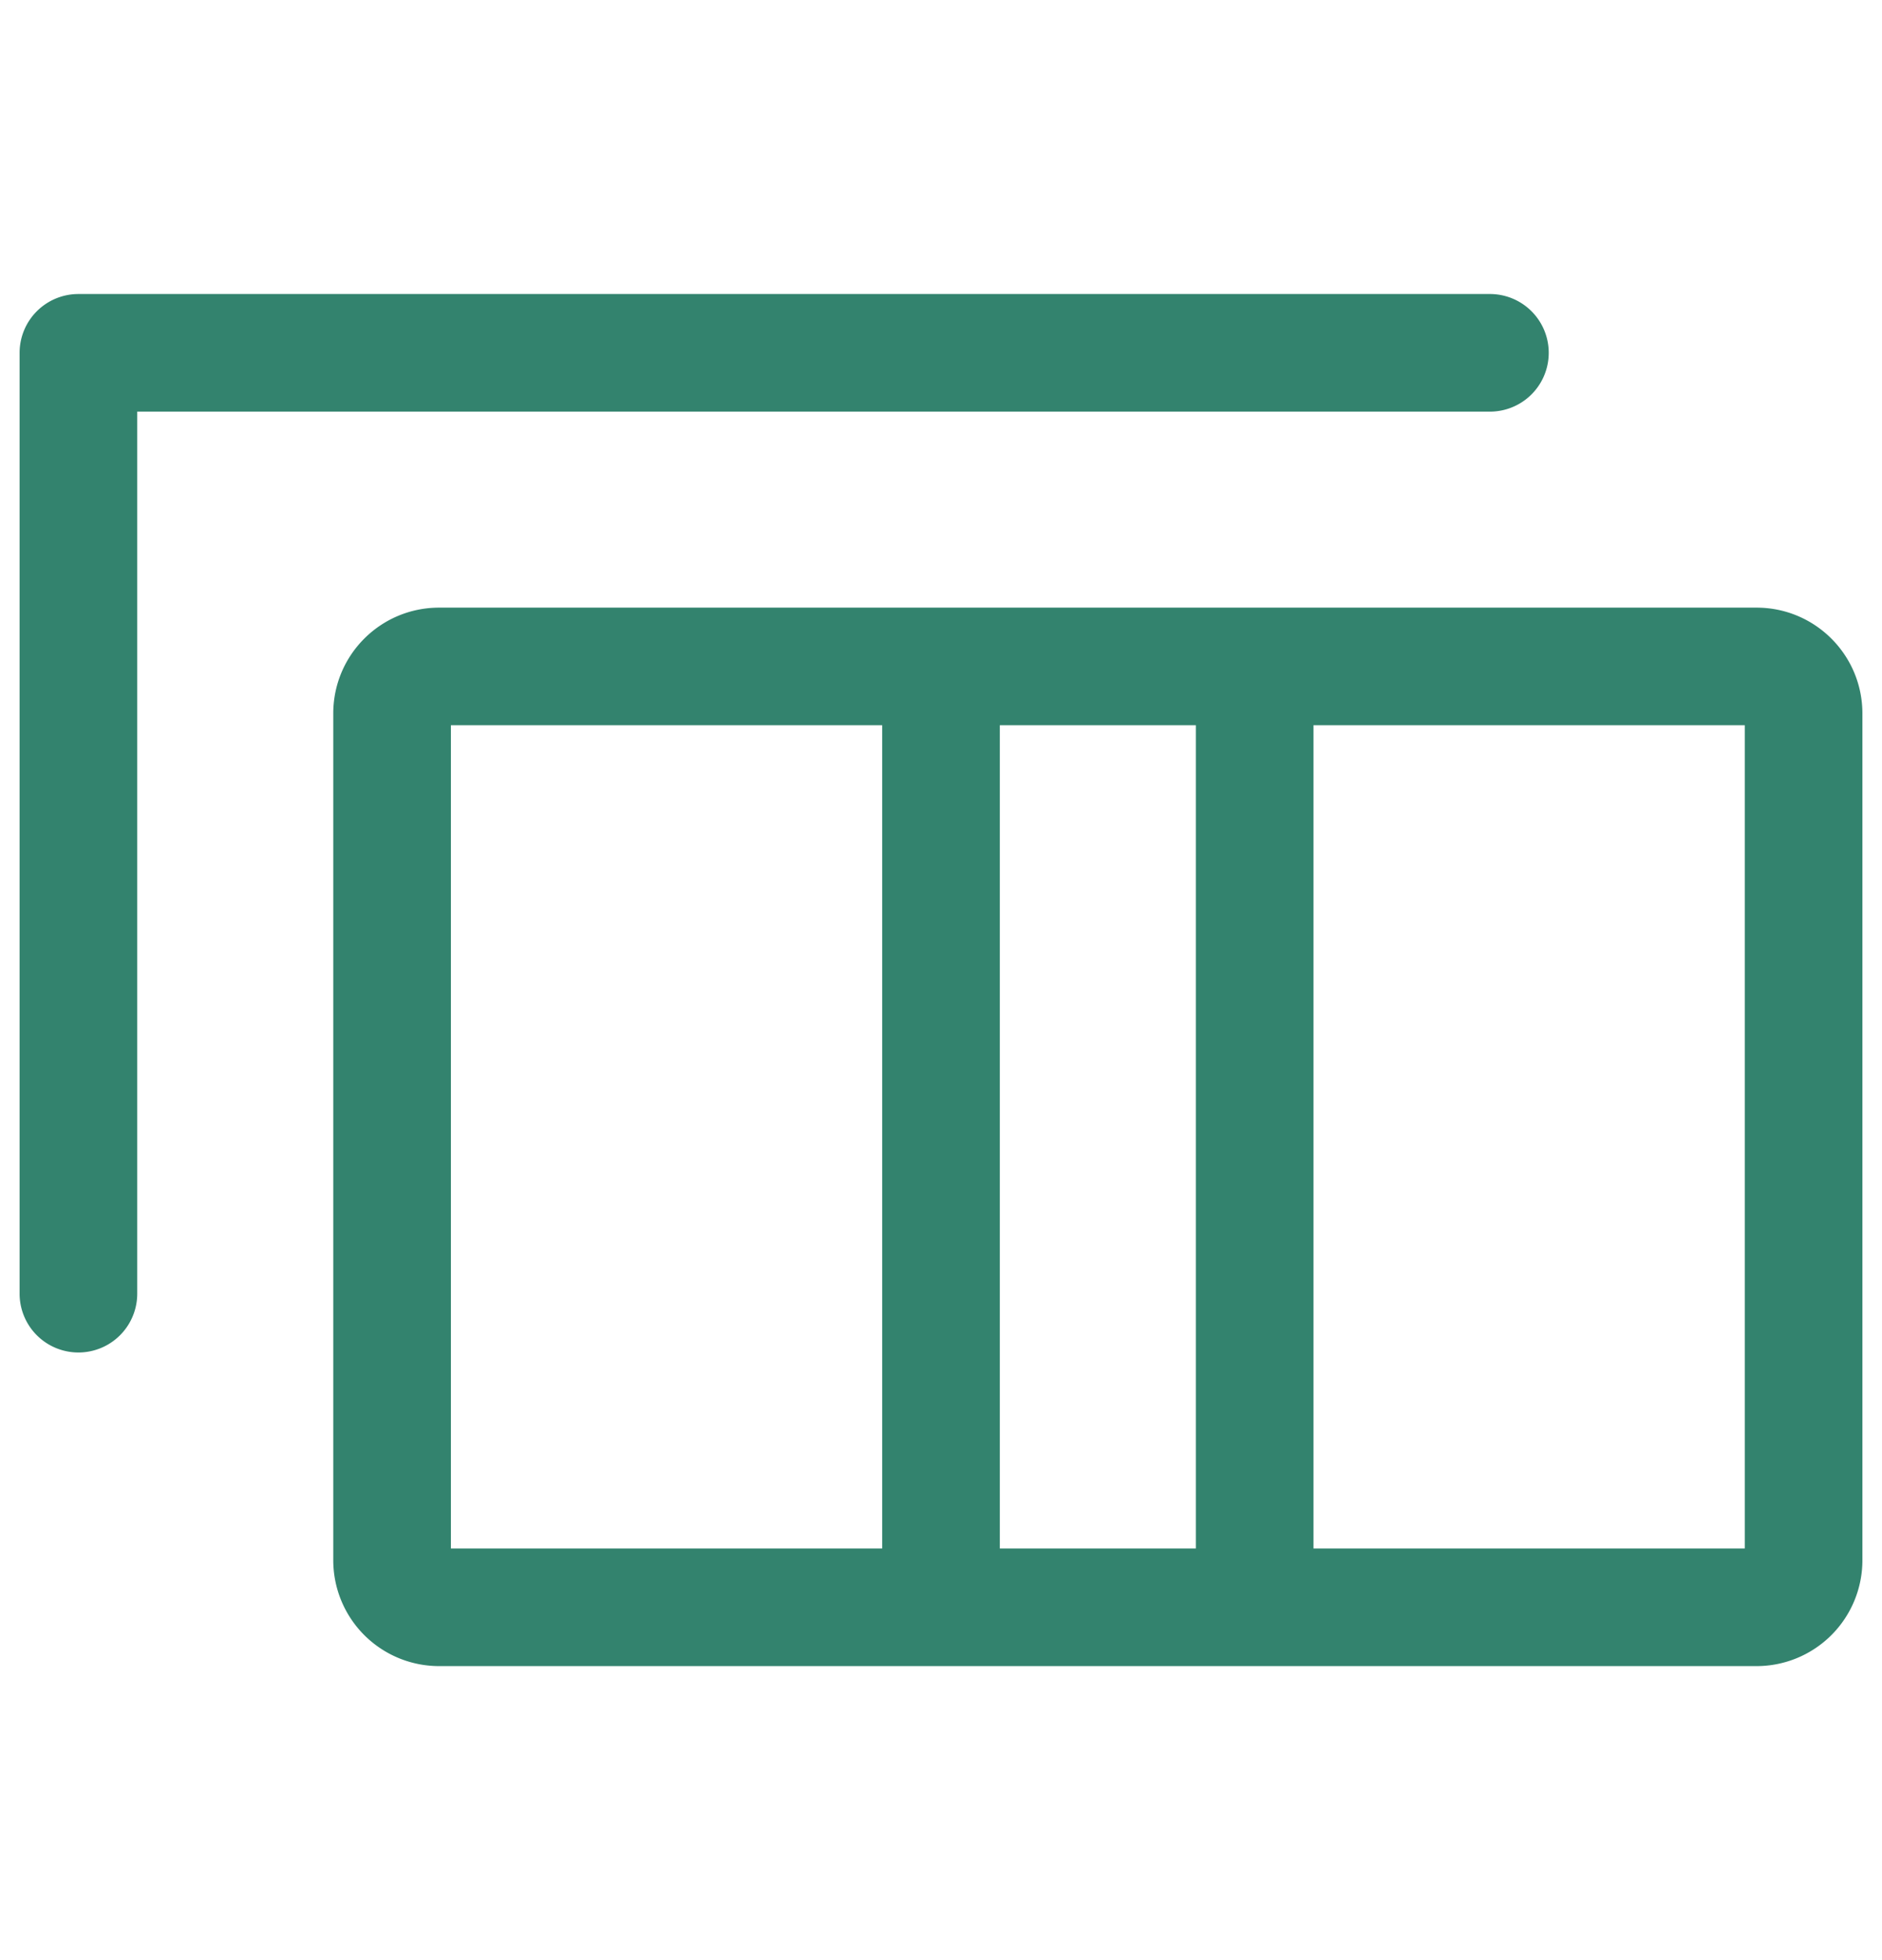 <svg xmlns="http://www.w3.org/2000/svg" width="24" height="25" fill="none"><g fill="#33836E" fill-rule="evenodd" clip-rule="evenodd"><path d="M.25 4.5A.75.75 0 0 1 1 3.75h18a.75.75 0 0 1 0 1.5H1.75V16.5a.75.75 0 0 1-1.5 0v-12Z"/><path d="M5.75 9.25v10.5h5.5V9.25h-5.5Zm7 0v10.5h2.5V9.25h-2.5Zm4 0v10.5h5.5V9.25h-5.5ZM4.25 9.1c0-.746.604-1.35 1.35-1.35h16.8c.746 0 1.35.604 1.35 1.35v10.8a1.35 1.35 0 0 1-1.35 1.35H5.6a1.35 1.35 0 0 1-1.35-1.35V9.1Z"/></g></svg>